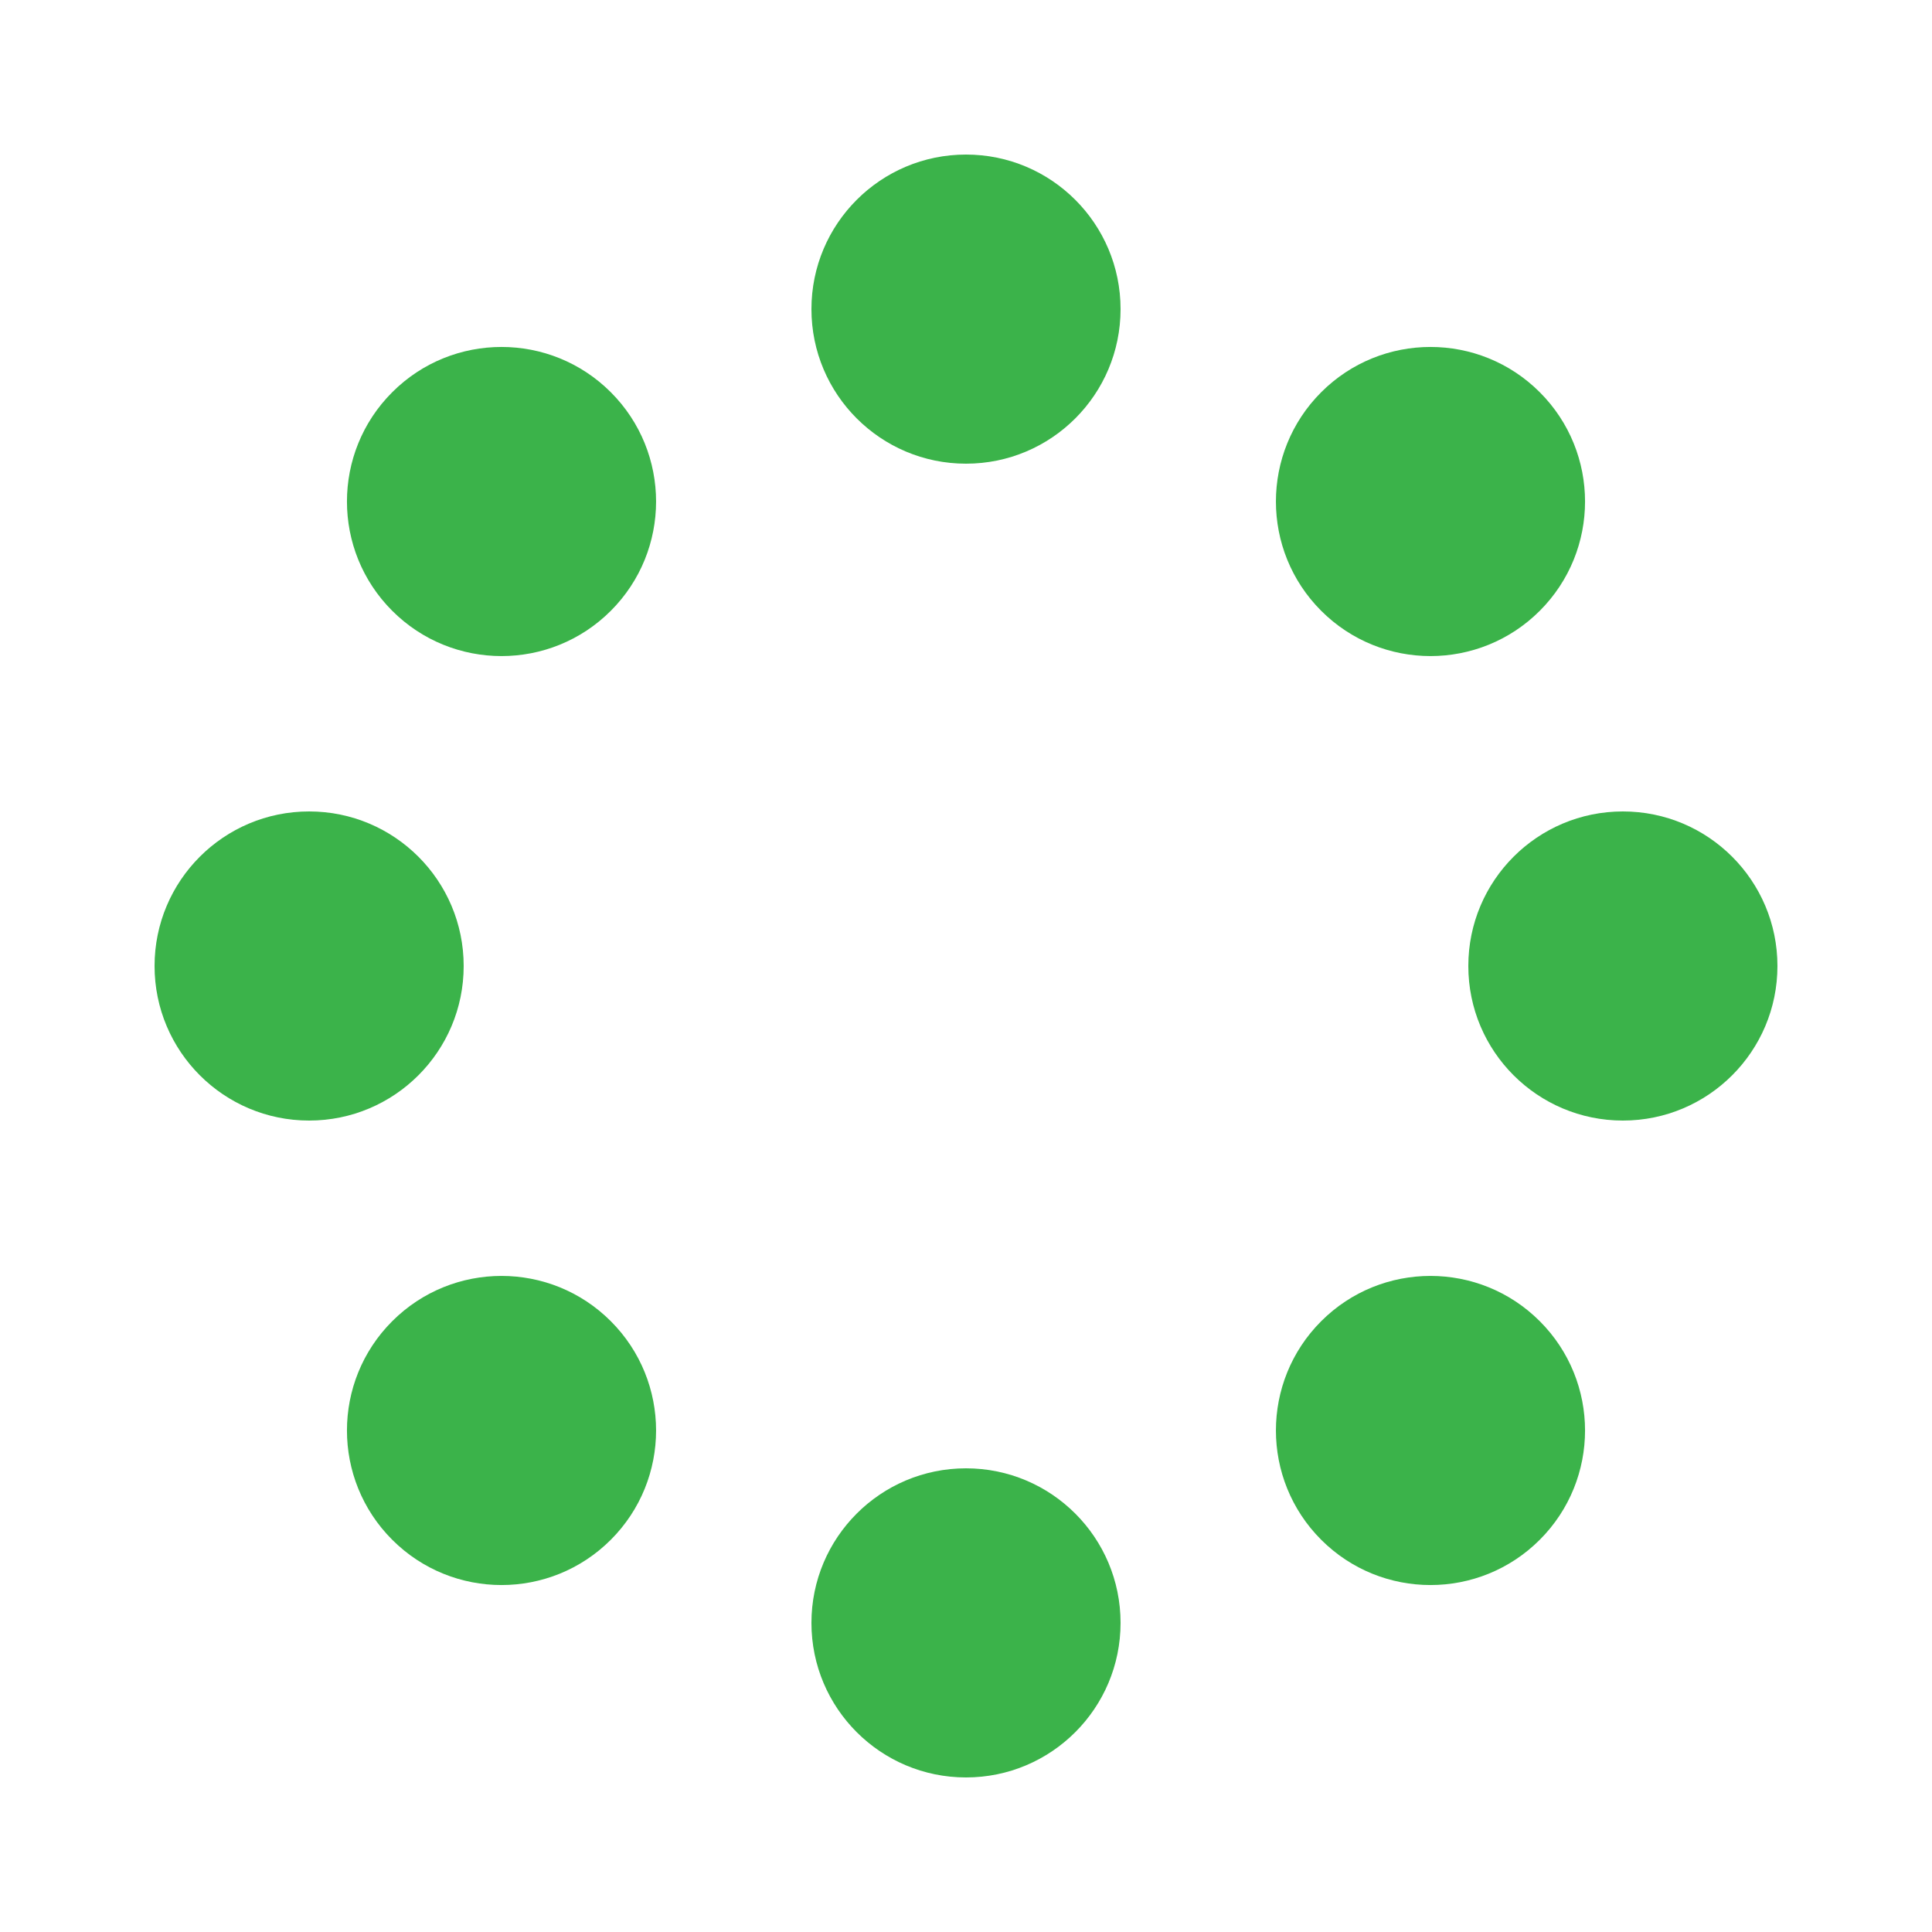 <svg xmlns="http://www.w3.org/2000/svg" width="120" height="120" class="uil-spin" preserveAspectRatio="xMidYMid" viewBox="0 0 100 100"><rect width="100" height="100" x="0" y="0" fill="none" class="bk"/><g><g transform="translate(50 50) rotate(0) translate(34 0)"><circle cx="0" cy="0" r="8" fill="#3bb34a"><animate attributeName="opacity" begin="0s" dur="1s" from="1" repeatCount="indefinite" to=".1"/><animateTransform attributeName="transform" begin="0s" dur="1s" from="1.5" repeatCount="indefinite" to="1" type="scale"/></circle></g><g transform="translate(50 50) rotate(45) translate(34 0)"><circle cx="0" cy="0" r="8" fill="#3bb34a"><animate attributeName="opacity" begin="0.12s" dur="1s" from="1" repeatCount="indefinite" to=".1"/><animateTransform attributeName="transform" begin="0.12s" dur="1s" from="1.5" repeatCount="indefinite" to="1" type="scale"/></circle></g><g transform="translate(50 50) rotate(90) translate(34 0)"><circle cx="0" cy="0" r="8" fill="#3bb34a"><animate attributeName="opacity" begin="0.25s" dur="1s" from="1" repeatCount="indefinite" to=".1"/><animateTransform attributeName="transform" begin="0.25s" dur="1s" from="1.5" repeatCount="indefinite" to="1" type="scale"/></circle></g><g transform="translate(50 50) rotate(135) translate(34 0)"><circle cx="0" cy="0" r="8" fill="#3bb34a"><animate attributeName="opacity" begin="0.37s" dur="1s" from="1" repeatCount="indefinite" to=".1"/><animateTransform attributeName="transform" begin="0.37s" dur="1s" from="1.5" repeatCount="indefinite" to="1" type="scale"/></circle></g><g transform="translate(50 50) rotate(180) translate(34 0)"><circle cx="0" cy="0" r="8" fill="#3bb34a"><animate attributeName="opacity" begin="0.5s" dur="1s" from="1" repeatCount="indefinite" to=".1"/><animateTransform attributeName="transform" begin="0.5s" dur="1s" from="1.5" repeatCount="indefinite" to="1" type="scale"/></circle></g><g transform="translate(50 50) rotate(225) translate(34 0)"><circle cx="0" cy="0" r="8" fill="#3bb34a"><animate attributeName="opacity" begin="0.62s" dur="1s" from="1" repeatCount="indefinite" to=".1"/><animateTransform attributeName="transform" begin="0.62s" dur="1s" from="1.5" repeatCount="indefinite" to="1" type="scale"/></circle></g><g transform="translate(50 50) rotate(270) translate(34 0)"><circle cx="0" cy="0" r="8" fill="#3bb34a"><animate attributeName="opacity" begin="0.75s" dur="1s" from="1" repeatCount="indefinite" to=".1"/><animateTransform attributeName="transform" begin="0.75s" dur="1s" from="1.5" repeatCount="indefinite" to="1" type="scale"/></circle></g><g transform="translate(50 50) rotate(315) translate(34 0)"><circle cx="0" cy="0" r="8" fill="#3bb34a"><animate attributeName="opacity" begin="0.87s" dur="1s" from="1" repeatCount="indefinite" to=".1"/><animateTransform attributeName="transform" begin="0.87s" dur="1s" from="1.5" repeatCount="indefinite" to="1" type="scale"/></circle></g></g></svg>